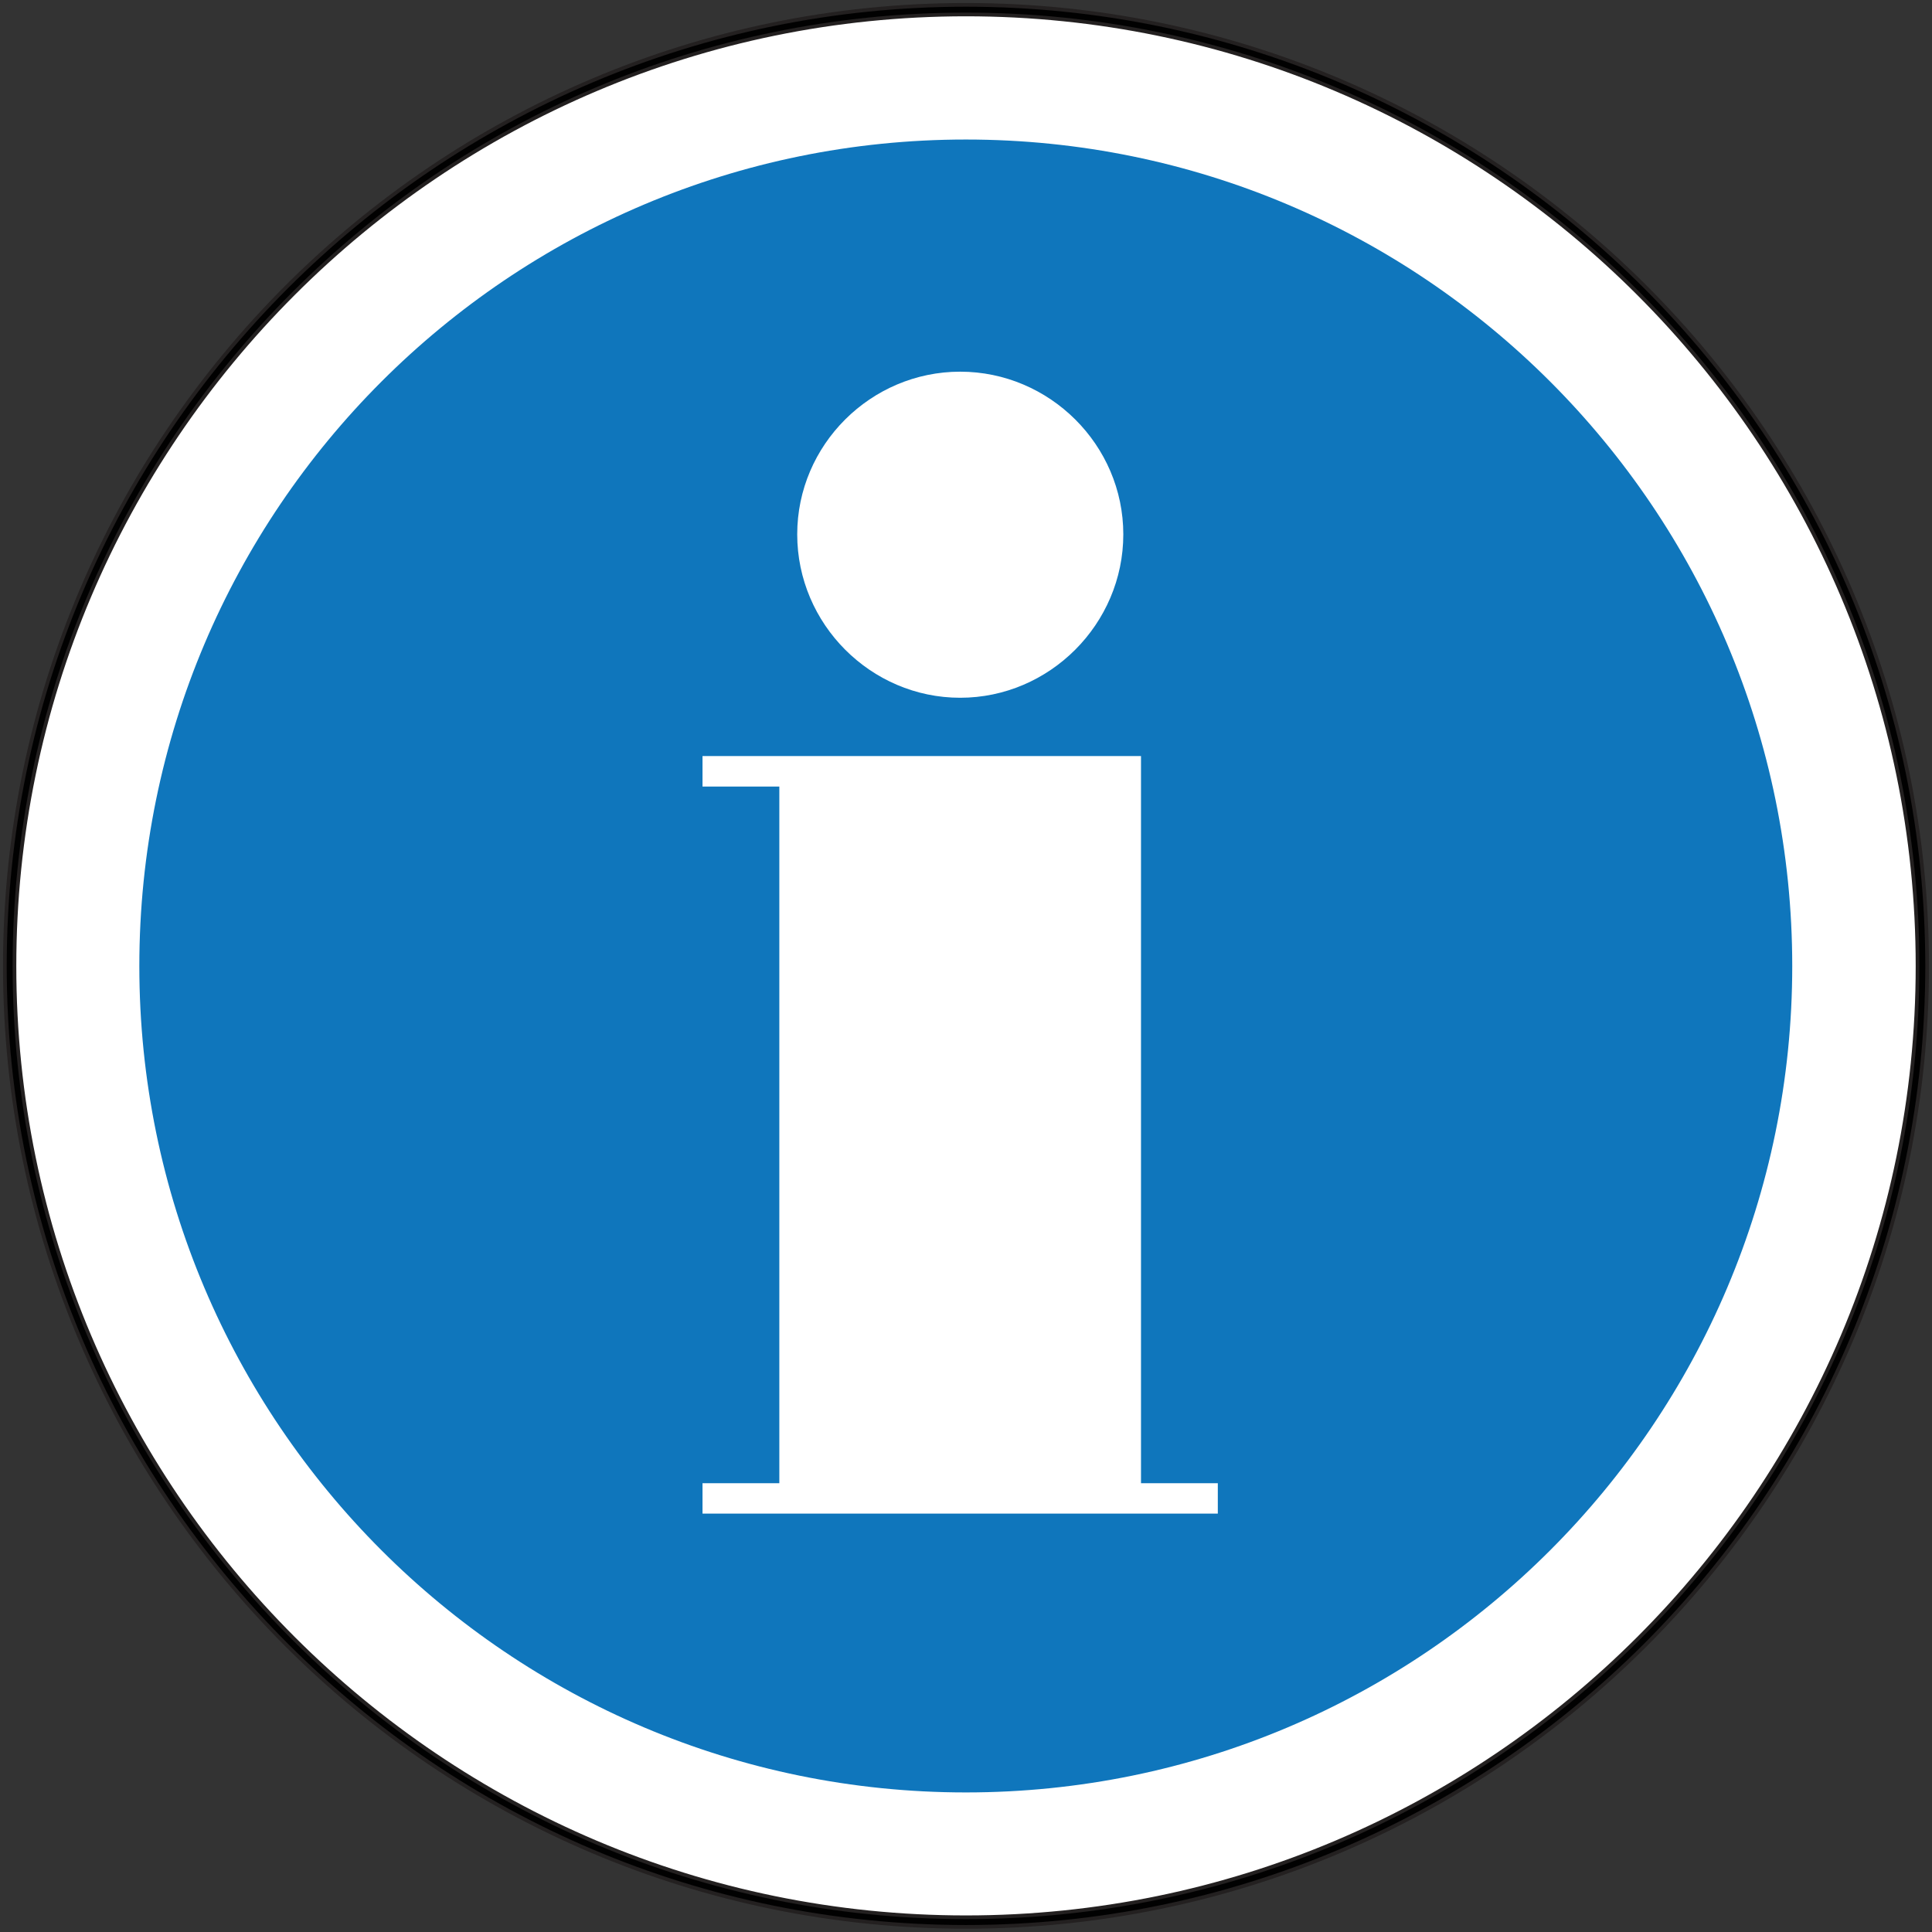 <?xml version="1.0" encoding="iso-8859-1"?>
<!-- Generator: Adobe Illustrator 17.0.0, SVG Export Plug-In . SVG Version: 6.00 Build 0)  -->
<!DOCTYPE svg PUBLIC "-//W3C//DTD SVG 1.1//EN" "http://www.w3.org/Graphics/SVG/1.1/DTD/svg11.dtd">
<svg version="1.1" id="Layer_1" xmlns="http://www.w3.org/2000/svg" xmlns:xlink="http://www.w3.org/1999/xlink" x="0px" y="0px"
	 width="50px" height="50px" viewBox="0 0 50 50" style="enable-background:new 0 0 50 50;" xml:space="preserve">
<rect x="0" y="0" width="50" height="50" fill="#333333" stroke="none"/>
<g>
	<path style="fill:#FFFFFF;" d="M0.25,25.002c0,13.64,11.105,24.741,24.748,24.741c13.647,0,24.752-11.1,24.752-24.741
		c0-13.64-11.105-24.752-24.752-24.752C11.355,0.25,0.25,11.362,0.25,25.002"/>
	<path style="fill:none;stroke:#232020;stroke-width:0.344;" d="M0.25,25.002c0,13.64,11.105,24.741,24.748,24.741
		c13.647,0,24.752-11.1,24.752-24.741c0-13.64-11.105-24.752-24.752-24.752C11.355,0.25,0.25,11.362,0.25,25.002"/>
	<path style="fill:none;stroke:#010101;stroke-width:0.153;" d="M0.25,25.002c0,13.64,11.105,24.741,24.748,24.741
		c13.647,0,24.752-11.1,24.752-24.741c0-13.64-11.105-24.752-24.752-24.752C11.355,0.25,0.25,11.362,0.25,25.002z"/>
	<path style="fill:#0F76BC;" d="M24.997,46.388c11.812,0,21.386-9.586,21.386-21.386c0-11.812-9.574-21.391-21.386-21.391
		c-11.814,0-21.391,9.579-21.391,21.391C3.606,36.802,13.183,46.388,24.997,46.388"/>
	<path style="fill:#FFFFFF;" d="M29.529,38.385h1.988v0.787H18.181v-0.787h1.988V20.356h-1.988v-0.789h11.348V38.385z M24.849,9.619
		c2.313,0,4.222,1.895,4.222,4.21c0,2.32-1.908,4.229-4.222,4.229c-2.313,0-4.217-1.908-4.217-4.229
		C20.632,11.514,22.536,9.619,24.849,9.619"/>
</g>
</svg>
